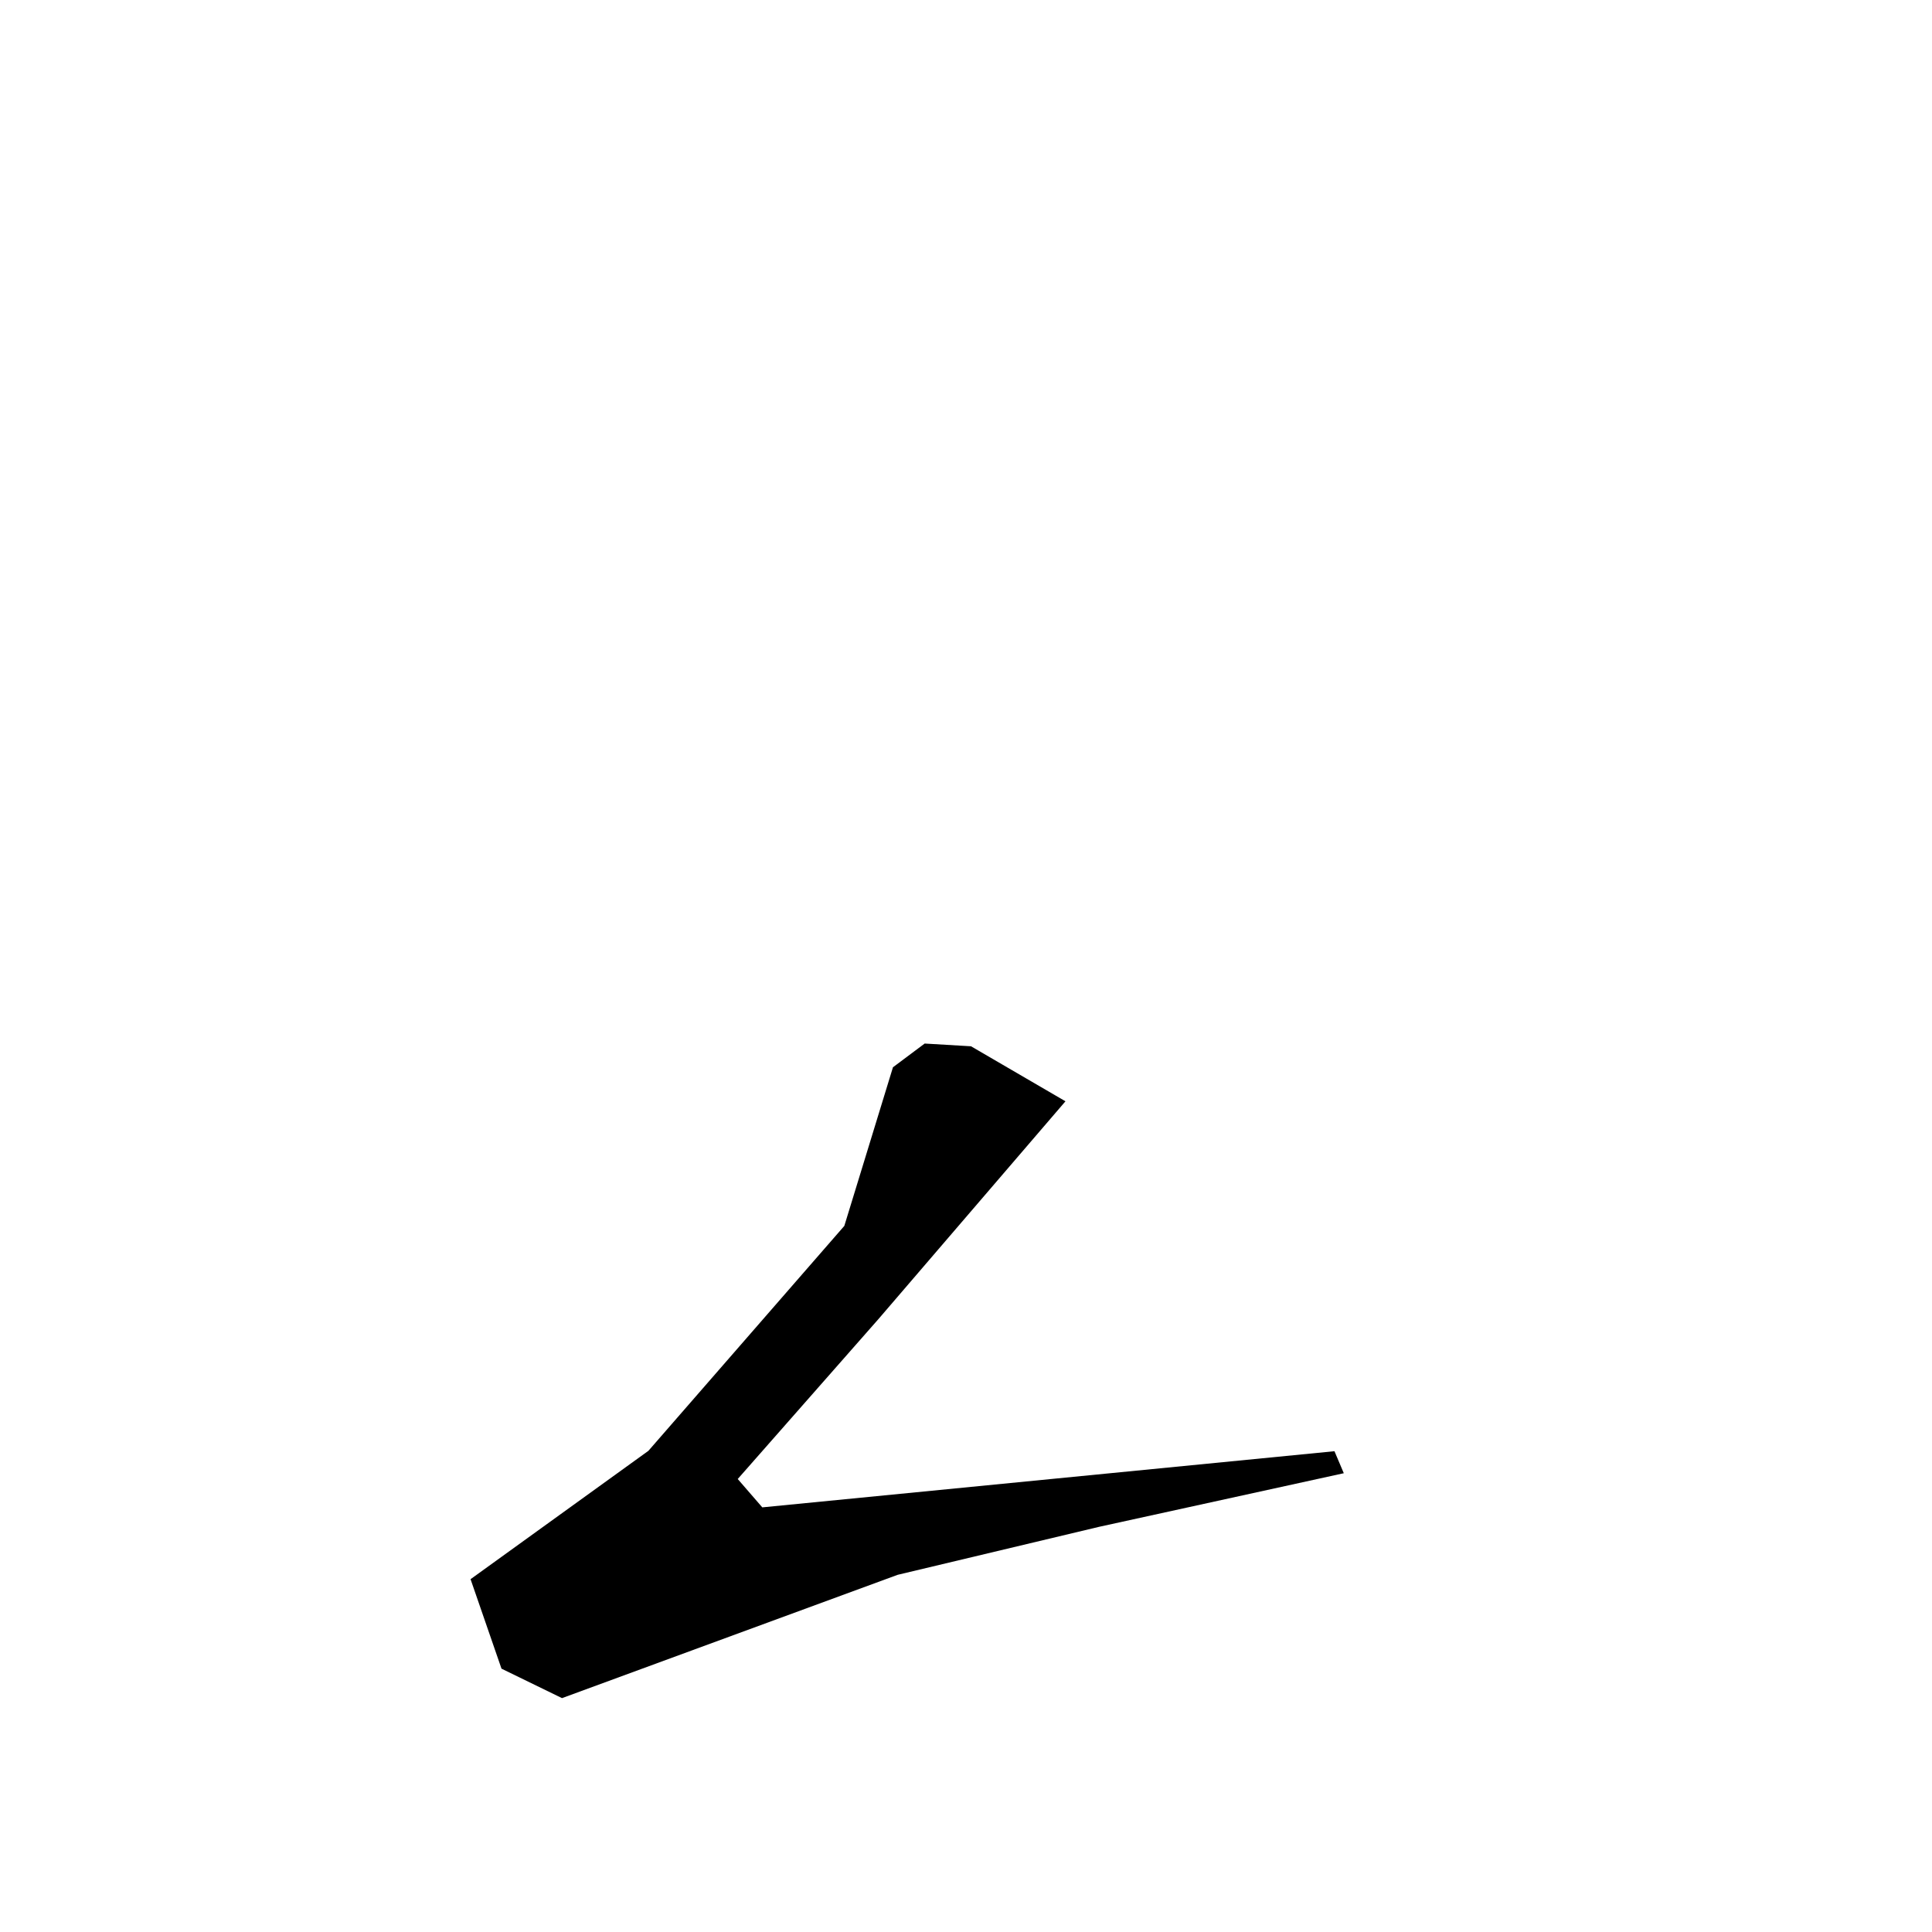 <?xml version="1.0" encoding="utf-8"?>
<svg xmlns="http://www.w3.org/2000/svg" version="1.1" viewBox="0 0 1024 1024">
<g transform="scale(1, -1) translate(0, -1024)" fill="black" stroke="none">
<path d="M 490.1,470.9 Q 481.694,464.614 473.287,458.328 Q 460.399,416.291 447.511,374.253 Q 395.589,314.642 343.667,255.03 Q 296.536,221.015 249.405,186.999 Q 257.604,163.288 265.802,139.578 Q 281.836,131.768 297.87,123.959 Q 386.823,156.636 475.777,189.314 L 582.702,214.791 Q 647.47,228.977 712.238,243.162 Q 709.765,248.995 707.292,254.828 Q 555.663,239.948 404.035,225.067 Q 397.523,232.58 391.012,240.094 L 465.51,324.766 Q 515.114,382.528 564.717,440.291 Q 539.689,454.869 514.661,469.448 L 490.1,470.9"/>
</g>
</svg>